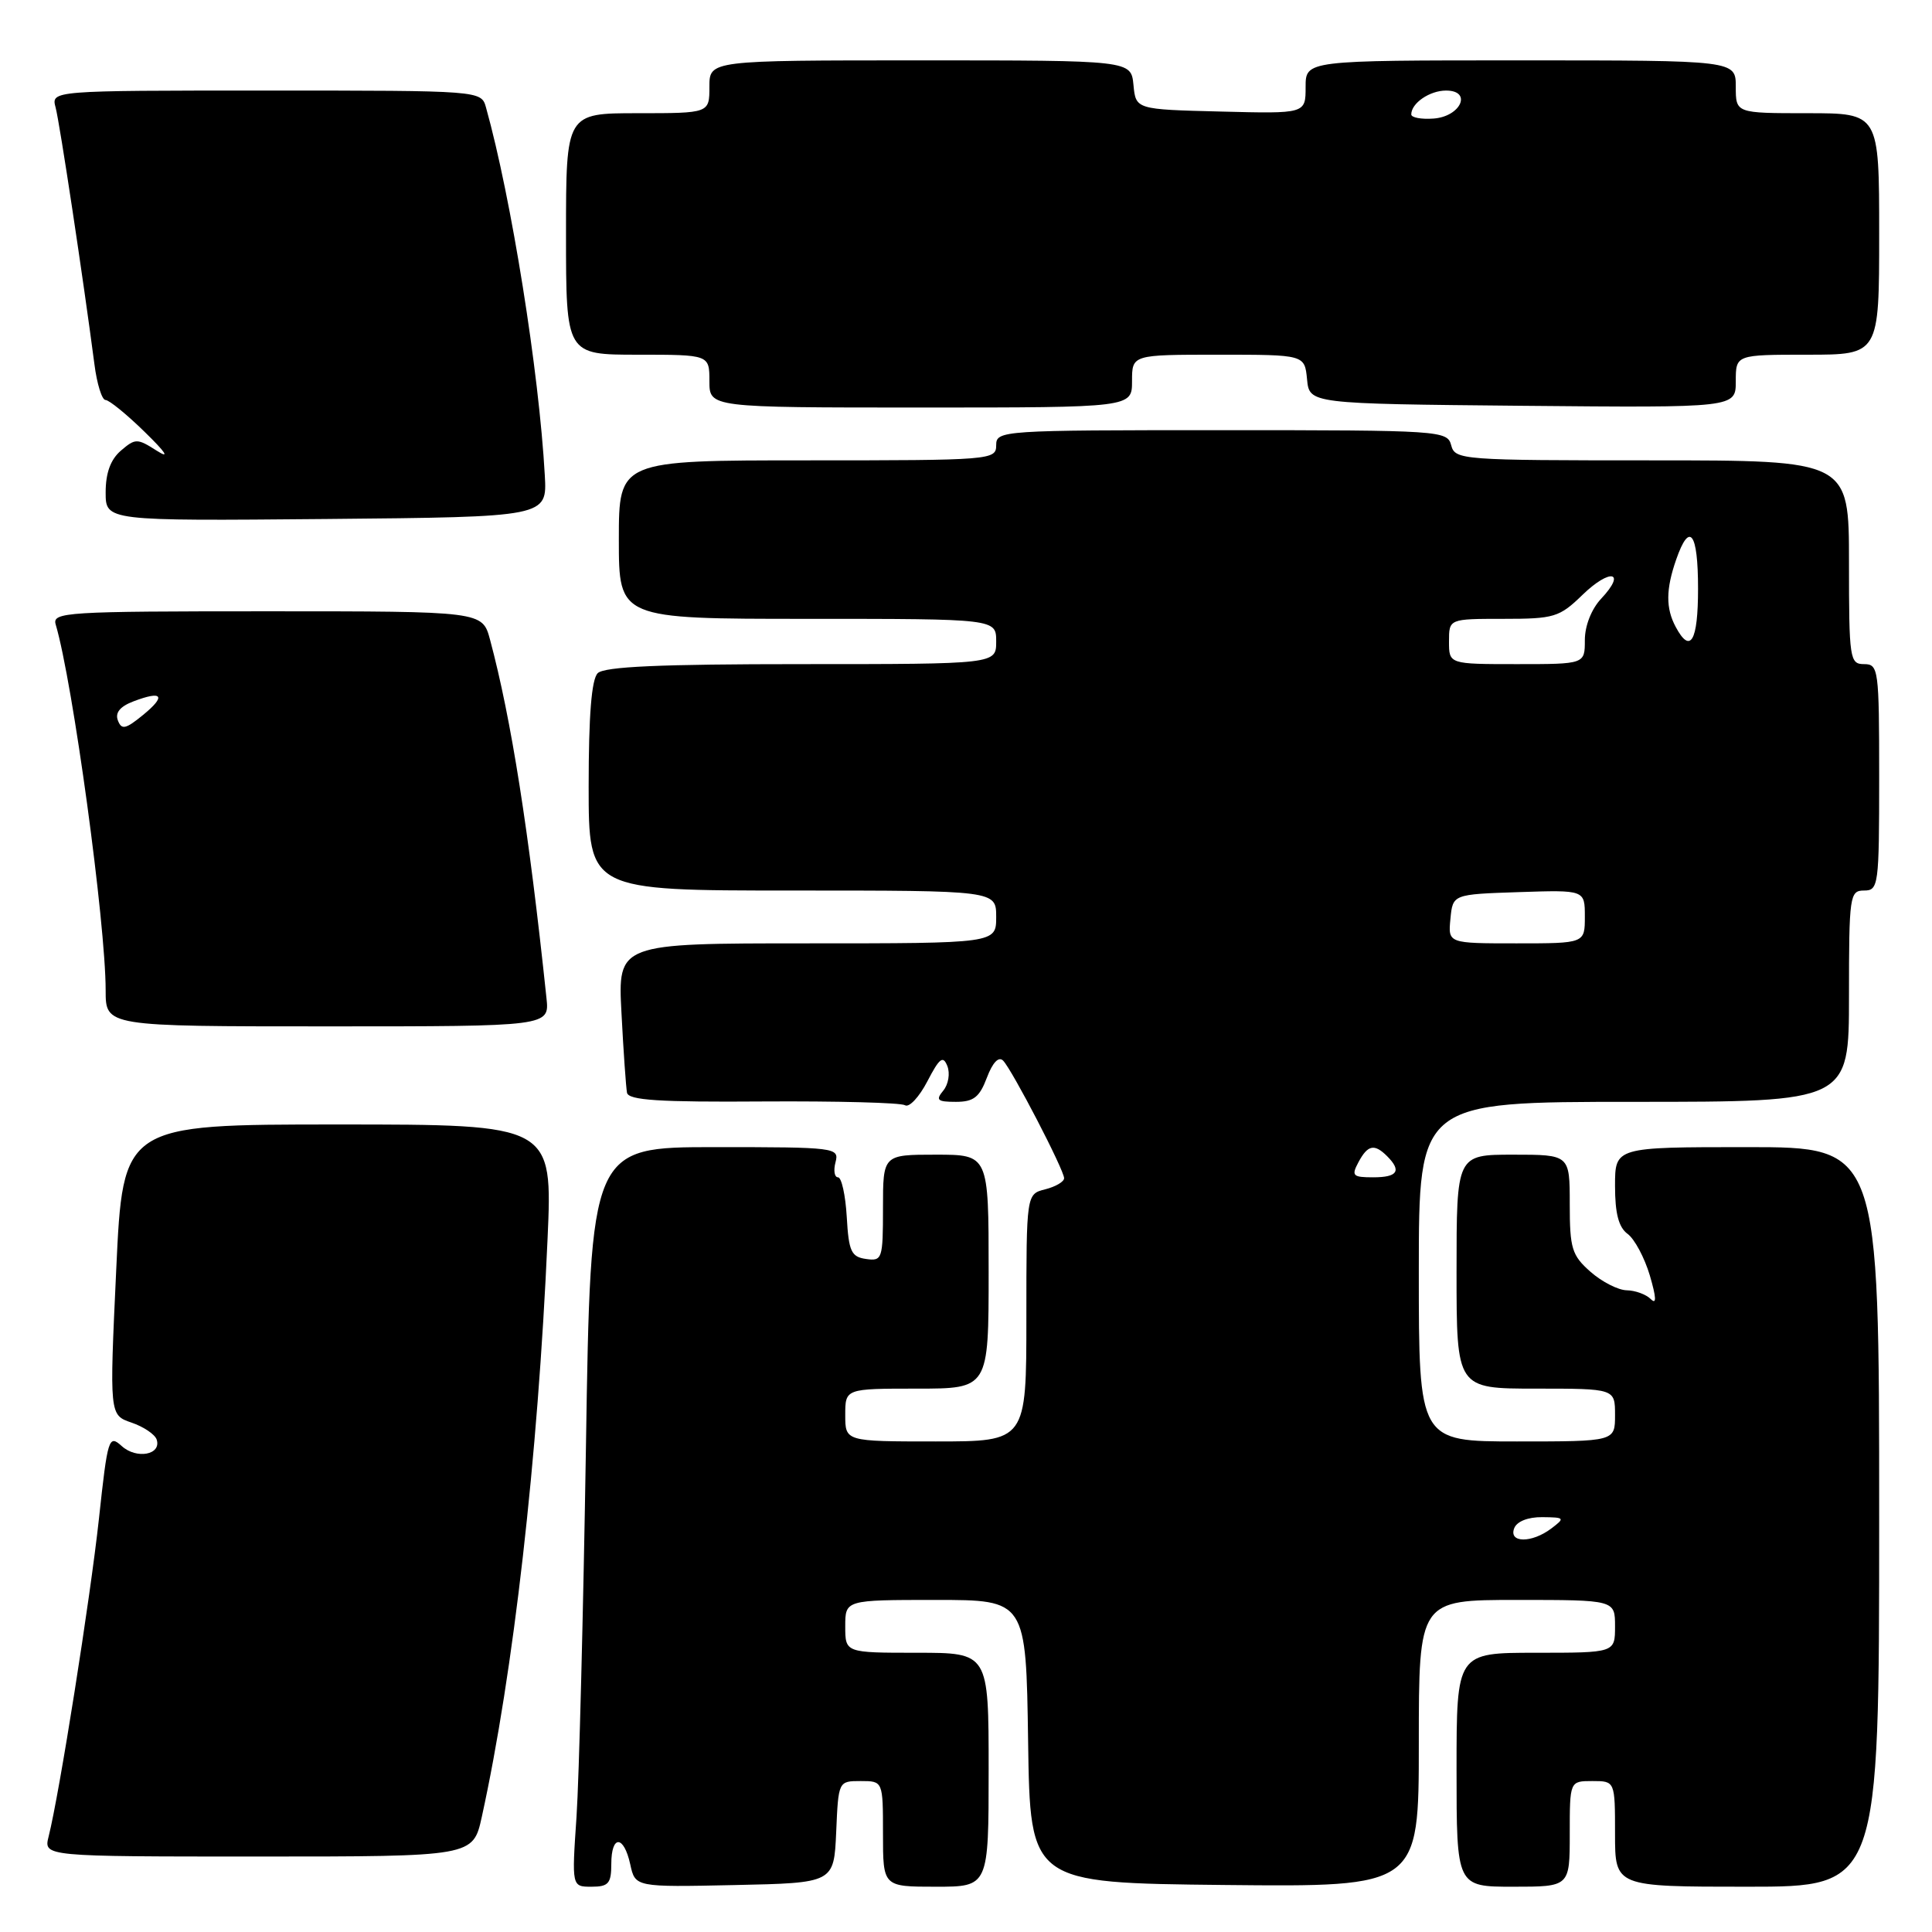 <?xml version="1.0" encoding="UTF-8" standalone="no"?>
<!DOCTYPE svg PUBLIC "-//W3C//DTD SVG 1.1//EN" "http://www.w3.org/Graphics/SVG/1.1/DTD/svg11.dtd" >
<svg xmlns="http://www.w3.org/2000/svg" xmlns:xlink="http://www.w3.org/1999/xlink" version="1.1" viewBox="0 0 256 256">
 <g >
 <path fill="currentColor"
d=" M 81.00 247.00 C 81.00 243.11 82.65 243.13 83.51 247.03 C 84.17 250.06 84.17 250.06 97.34 249.78 C 110.50 249.50 110.50 249.50 110.80 242.75 C 111.09 236.01 111.09 236.00 114.05 236.00 C 117.00 236.00 117.00 236.00 117.00 243.00 C 117.00 250.00 117.00 250.00 124.00 250.00 C 131.00 250.00 131.00 250.00 131.00 234.50 C 131.00 219.00 131.00 219.00 121.50 219.00 C 112.00 219.00 112.00 219.00 112.00 215.50 C 112.00 212.00 112.00 212.00 123.98 212.00 C 135.96 212.00 135.96 212.00 136.23 230.75 C 136.50 249.50 136.50 249.50 162.25 249.77 C 188.00 250.03 188.00 250.03 188.00 231.02 C 188.00 212.00 188.00 212.00 201.00 212.00 C 214.00 212.00 214.00 212.00 214.00 215.50 C 214.00 219.00 214.00 219.00 203.50 219.00 C 193.00 219.00 193.00 219.00 193.00 234.50 C 193.00 250.00 193.00 250.00 200.50 250.00 C 208.00 250.00 208.00 250.00 208.00 243.00 C 208.00 236.00 208.00 236.00 211.00 236.00 C 214.00 236.00 214.00 236.00 214.00 243.00 C 214.00 250.00 214.00 250.00 231.50 250.00 C 249.00 250.00 249.00 250.00 249.00 201.00 C 249.00 152.00 249.00 152.00 231.50 152.00 C 214.00 152.00 214.00 152.00 214.00 157.14 C 214.00 160.79 214.48 162.63 215.67 163.50 C 216.59 164.18 217.91 166.65 218.61 169.00 C 219.48 171.97 219.52 172.92 218.73 172.13 C 218.11 171.51 216.68 170.99 215.55 170.97 C 214.42 170.95 212.26 169.85 210.75 168.52 C 208.28 166.34 208.00 165.44 208.00 159.55 C 208.00 153.00 208.00 153.00 200.50 153.00 C 193.00 153.00 193.00 153.00 193.00 168.50 C 193.00 184.00 193.00 184.00 203.50 184.00 C 214.00 184.00 214.00 184.00 214.00 187.50 C 214.00 191.00 214.00 191.00 201.00 191.00 C 188.00 191.00 188.00 191.00 188.00 168.50 C 188.00 146.00 188.00 146.00 216.50 146.00 C 245.00 146.00 245.00 146.00 245.00 132.00 C 245.00 118.67 245.10 118.00 247.00 118.00 C 248.91 118.00 249.00 117.33 249.00 103.00 C 249.00 88.67 248.91 88.00 247.00 88.00 C 245.10 88.00 245.00 87.33 245.00 74.50 C 245.00 61.00 245.00 61.00 218.91 61.00 C 193.65 61.00 192.80 60.94 192.29 59.00 C 191.78 57.06 190.93 57.00 161.88 57.00 C 132.67 57.00 132.00 57.04 132.00 59.00 C 132.00 60.95 131.33 61.00 107.00 61.00 C 82.00 61.00 82.00 61.00 82.00 71.50 C 82.00 82.00 82.00 82.00 107.00 82.00 C 132.00 82.00 132.00 82.00 132.00 85.00 C 132.00 88.00 132.00 88.00 106.20 88.00 C 87.47 88.00 80.07 88.33 79.20 89.20 C 78.38 90.02 78.00 94.80 78.00 104.20 C 78.00 118.00 78.00 118.00 105.00 118.00 C 132.00 118.00 132.00 118.00 132.00 121.50 C 132.00 125.00 132.00 125.00 106.93 125.00 C 81.86 125.00 81.86 125.00 82.35 134.25 C 82.61 139.34 82.95 144.08 83.08 144.79 C 83.28 145.79 87.33 146.05 101.13 145.95 C 110.91 145.89 119.37 146.11 119.92 146.45 C 120.47 146.79 121.80 145.36 122.88 143.28 C 124.49 140.18 124.96 139.82 125.53 141.26 C 125.91 142.23 125.67 143.69 124.99 144.51 C 123.95 145.77 124.20 146.00 126.66 146.00 C 129.01 146.00 129.79 145.39 130.77 142.79 C 131.53 140.78 132.33 139.94 132.92 140.54 C 134.13 141.79 141.00 155.03 141.00 156.12 C 141.00 156.58 139.88 157.24 138.50 157.59 C 136.00 158.22 136.00 158.22 136.00 174.61 C 136.00 191.00 136.00 191.00 124.00 191.00 C 112.00 191.00 112.00 191.00 112.00 187.50 C 112.00 184.00 112.00 184.00 121.50 184.00 C 131.00 184.00 131.00 184.00 131.00 168.50 C 131.00 153.00 131.00 153.00 124.00 153.00 C 117.00 153.00 117.00 153.00 117.00 160.07 C 117.00 166.83 116.90 167.13 114.75 166.82 C 112.79 166.54 112.46 165.82 112.20 161.25 C 112.03 158.36 111.51 156.00 111.04 156.00 C 110.57 156.00 110.42 155.10 110.71 154.00 C 111.22 152.06 110.74 152.00 94.75 152.00 C 78.26 152.00 78.26 152.00 77.64 191.75 C 77.29 213.61 76.73 235.66 76.39 240.75 C 75.76 250.00 75.76 250.00 78.38 250.00 C 80.62 250.00 81.00 249.57 81.00 247.00 Z  M 63.84 240.75 C 68.03 221.69 71.27 193.20 72.55 164.25 C 73.23 149.00 73.23 149.00 44.76 149.00 C 16.29 149.00 16.29 149.00 15.40 168.25 C 14.50 187.50 14.50 187.50 17.42 188.50 C 19.03 189.05 20.53 190.06 20.76 190.75 C 21.42 192.77 18.09 193.39 16.13 191.61 C 14.41 190.06 14.27 190.50 13.11 201.24 C 11.95 211.89 7.88 237.65 6.44 243.36 C 5.78 246.00 5.78 246.00 34.23 246.00 C 62.68 246.00 62.68 246.00 63.84 240.75 Z  M 72.41 132.25 C 70.07 110.03 67.75 95.28 64.93 84.75 C 63.92 81.00 63.92 81.00 35.39 81.00 C 8.69 81.00 6.90 81.11 7.38 82.75 C 9.65 90.41 14.00 122.31 14.00 131.24 C 14.00 136.00 14.00 136.00 43.40 136.00 C 72.81 136.00 72.81 136.00 72.41 132.25 Z  M 72.19 63.00 C 71.43 49.26 67.75 26.22 64.40 14.25 C 63.77 12.00 63.77 12.00 35.27 12.00 C 6.77 12.00 6.77 12.00 7.37 14.25 C 7.92 16.32 11.04 37.00 12.51 48.25 C 12.84 50.86 13.51 53.00 13.98 53.00 C 14.45 53.00 16.79 54.90 19.17 57.23 C 22.00 59.99 22.55 60.85 20.77 59.72 C 18.18 58.07 17.94 58.07 16.02 59.71 C 14.65 60.89 14.00 62.67 14.00 65.24 C 14.00 69.03 14.00 69.03 43.25 68.77 C 72.50 68.50 72.50 68.50 72.19 63.00 Z  M 150.00 50.50 C 150.00 47.00 150.00 47.00 161.44 47.00 C 172.87 47.00 172.87 47.00 173.19 50.25 C 173.50 53.50 173.50 53.50 201.75 53.77 C 230.00 54.03 230.00 54.03 230.00 50.52 C 230.00 47.00 230.00 47.00 239.50 47.00 C 249.00 47.00 249.00 47.00 249.00 31.00 C 249.00 15.00 249.00 15.00 239.50 15.00 C 230.00 15.00 230.00 15.00 230.00 11.50 C 230.00 8.00 230.00 8.00 201.50 8.00 C 173.00 8.00 173.00 8.00 173.00 11.53 C 173.00 15.07 173.00 15.07 161.75 14.78 C 150.50 14.50 150.50 14.50 150.19 11.25 C 149.87 8.00 149.87 8.00 121.94 8.00 C 94.00 8.00 94.00 8.00 94.00 11.50 C 94.00 15.00 94.00 15.00 84.50 15.00 C 75.00 15.00 75.00 15.00 75.00 31.00 C 75.00 47.00 75.00 47.00 84.50 47.00 C 94.00 47.00 94.00 47.00 94.00 50.50 C 94.00 54.00 94.00 54.00 122.00 54.00 C 150.00 54.00 150.00 54.00 150.00 50.50 Z  M 200.64 202.50 C 200.99 201.60 202.46 201.01 204.36 201.03 C 207.34 201.06 207.40 201.14 205.56 202.53 C 202.97 204.49 199.88 204.47 200.64 202.50 Z  M 180.00 154.00 C 181.23 151.70 182.11 151.51 183.80 153.20 C 185.75 155.15 185.19 156.00 181.96 156.00 C 179.24 156.00 179.04 155.80 180.00 154.00 Z  M 192.19 121.75 C 192.50 118.50 192.50 118.50 201.25 118.21 C 210.00 117.92 210.00 117.92 210.00 121.46 C 210.00 125.00 210.00 125.00 200.94 125.00 C 191.87 125.00 191.87 125.00 192.19 121.75 Z  M 192.00 85.00 C 192.00 82.00 192.00 82.00 199.20 82.00 C 205.94 82.00 206.62 81.80 209.69 78.82 C 213.36 75.26 215.57 75.70 212.17 79.32 C 210.88 80.69 210.00 82.92 210.00 84.81 C 210.00 88.00 210.00 88.00 201.00 88.00 C 192.00 88.00 192.00 88.00 192.00 85.00 Z  M 222.04 83.07 C 220.71 80.59 220.73 78.09 222.10 74.15 C 223.88 69.03 225.00 70.52 225.00 78.00 C 225.00 84.99 223.99 86.72 222.04 83.07 Z  M 15.62 95.46 C 15.23 94.44 15.91 93.61 17.67 92.94 C 21.54 91.46 22.06 92.20 18.95 94.74 C 16.64 96.63 16.11 96.74 15.62 95.46 Z  M 187.00 15.16 C 187.00 13.67 189.44 12.00 191.61 12.00 C 195.12 12.00 193.57 15.45 189.95 15.71 C 188.33 15.83 187.00 15.58 187.00 15.16 Z "/>
</g>
</svg>